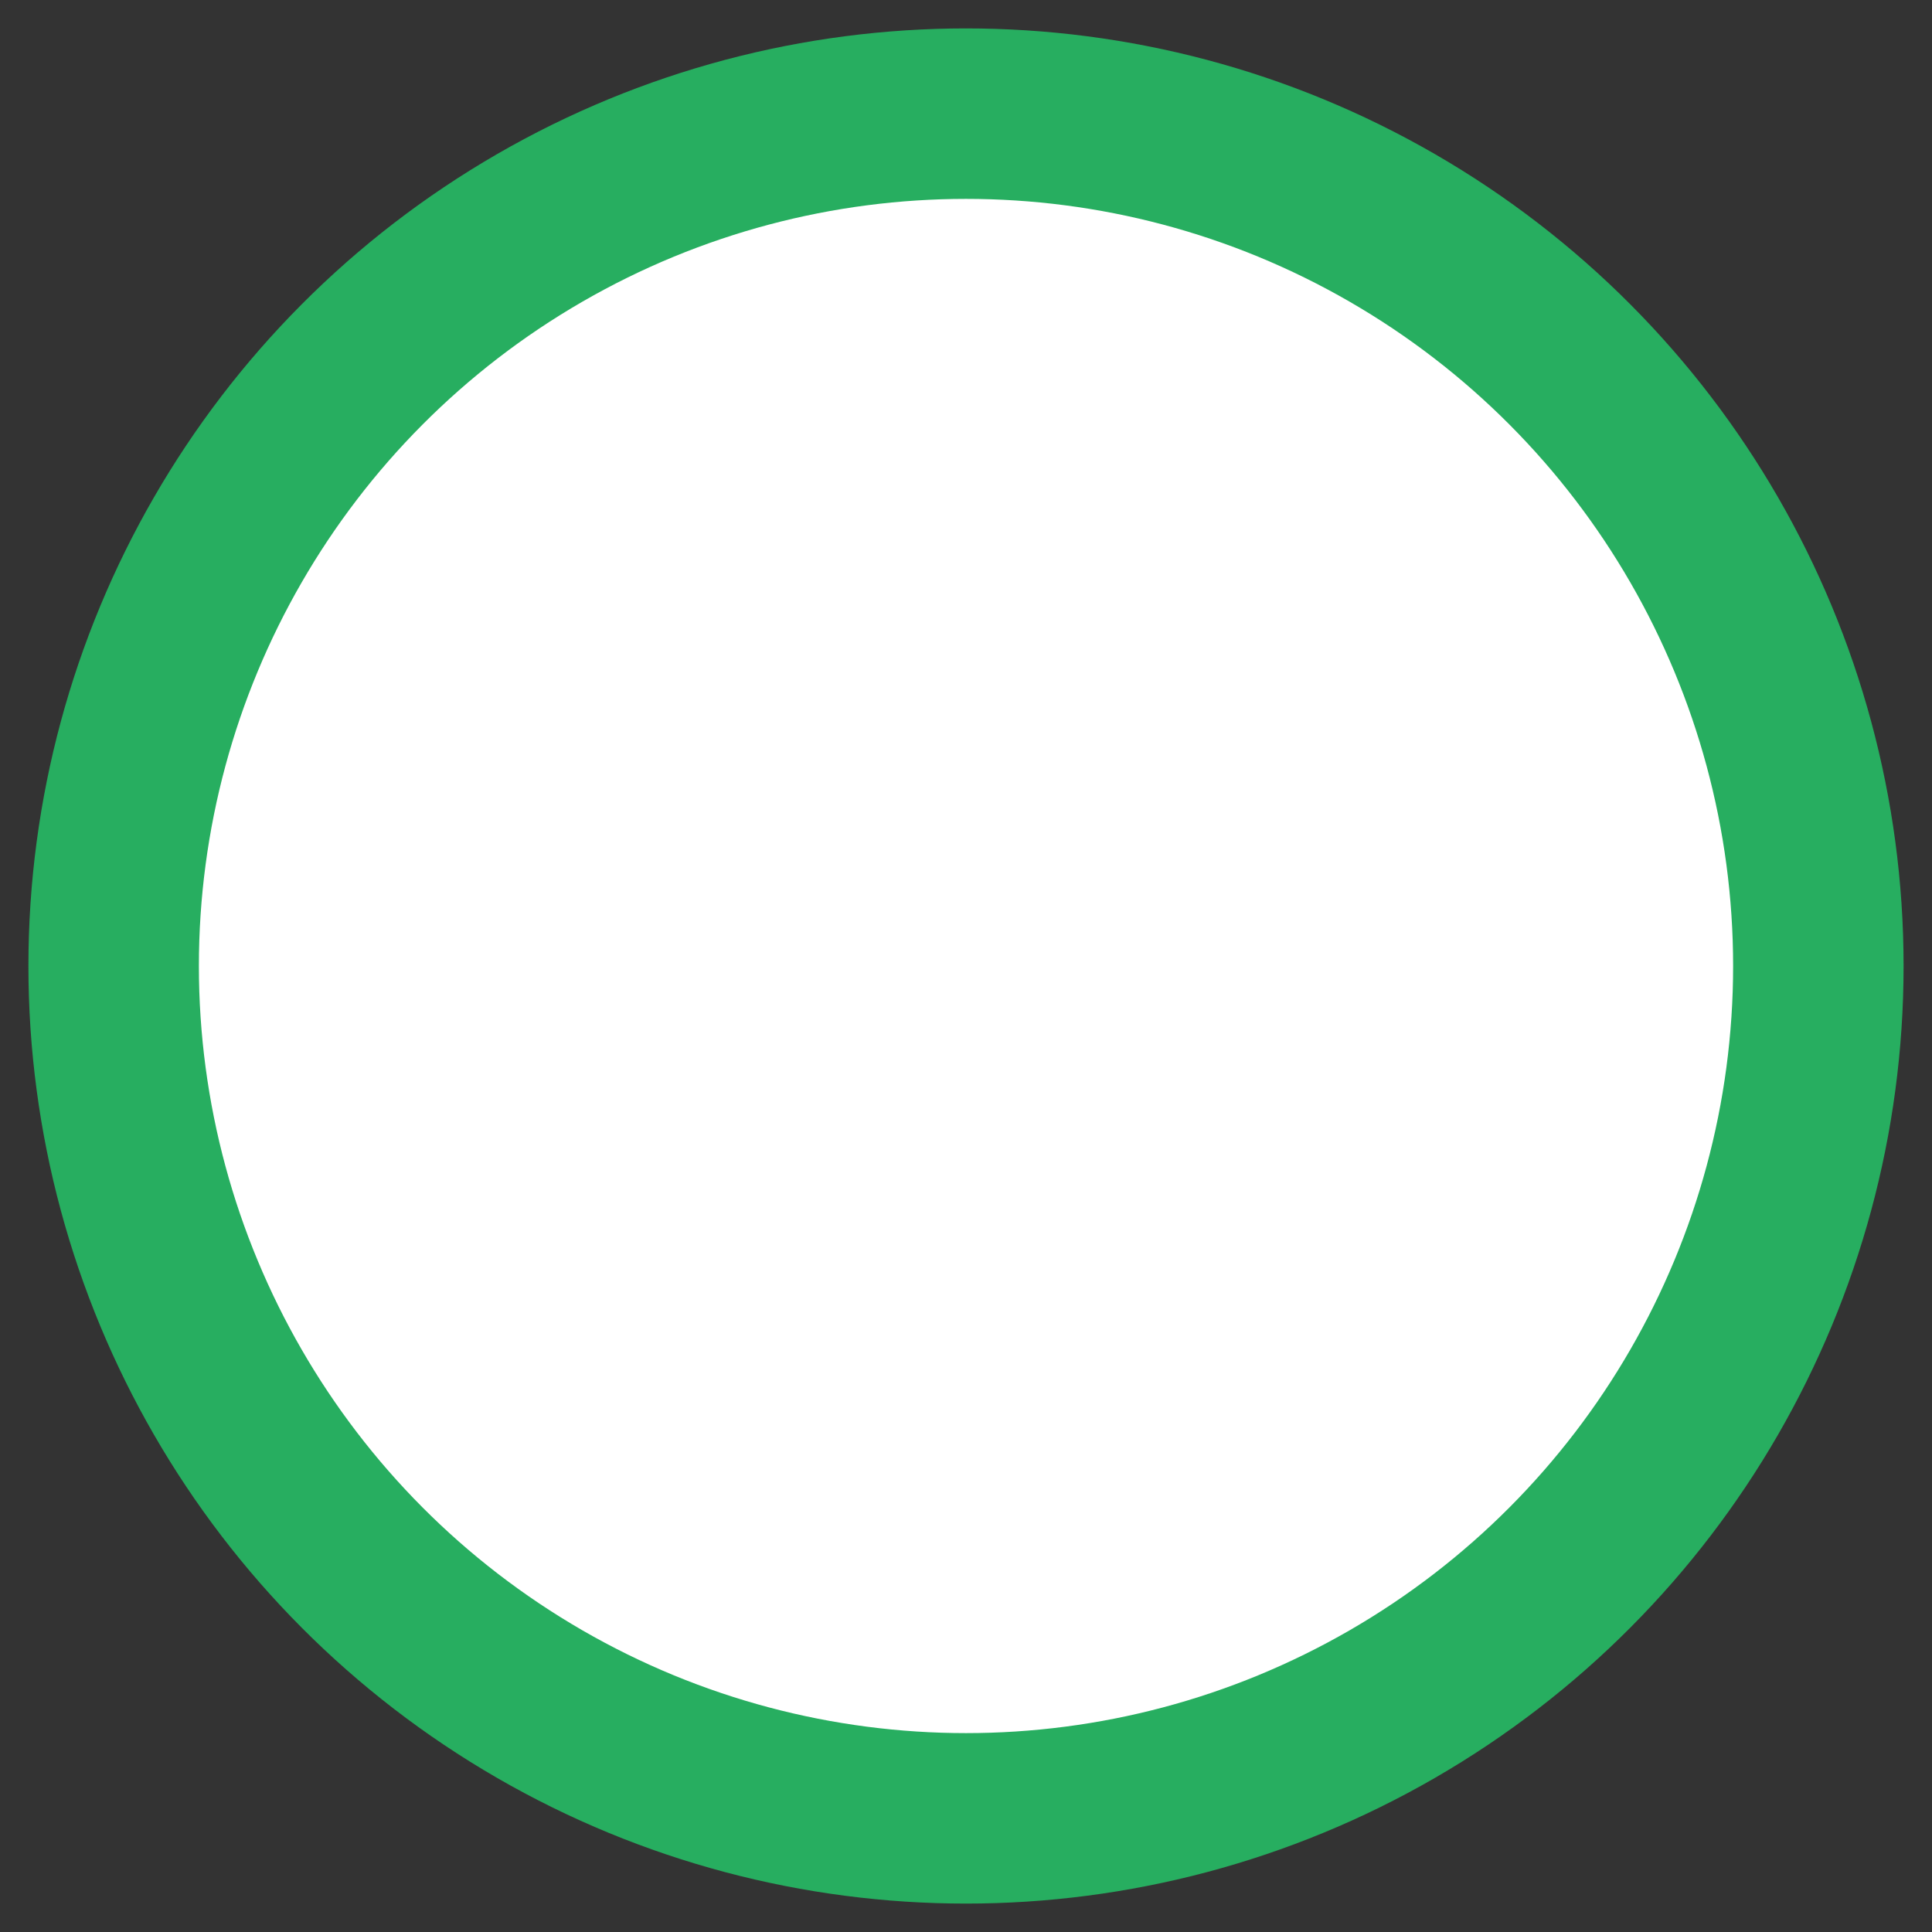 <svg
   xmlns="http://www.w3.org/2000/svg"
   width="34"
   height="34"
   viewBox="0 0 34 34">
  <rect x="0" y="0" width="34" height="34" fill="#333333" stroke="none"/>
  <circle
    style="fill:#fff;stroke:#27ae60;stroke-width:3;"
    cx="17"
    cy="17"
    r="15" />
</svg>
